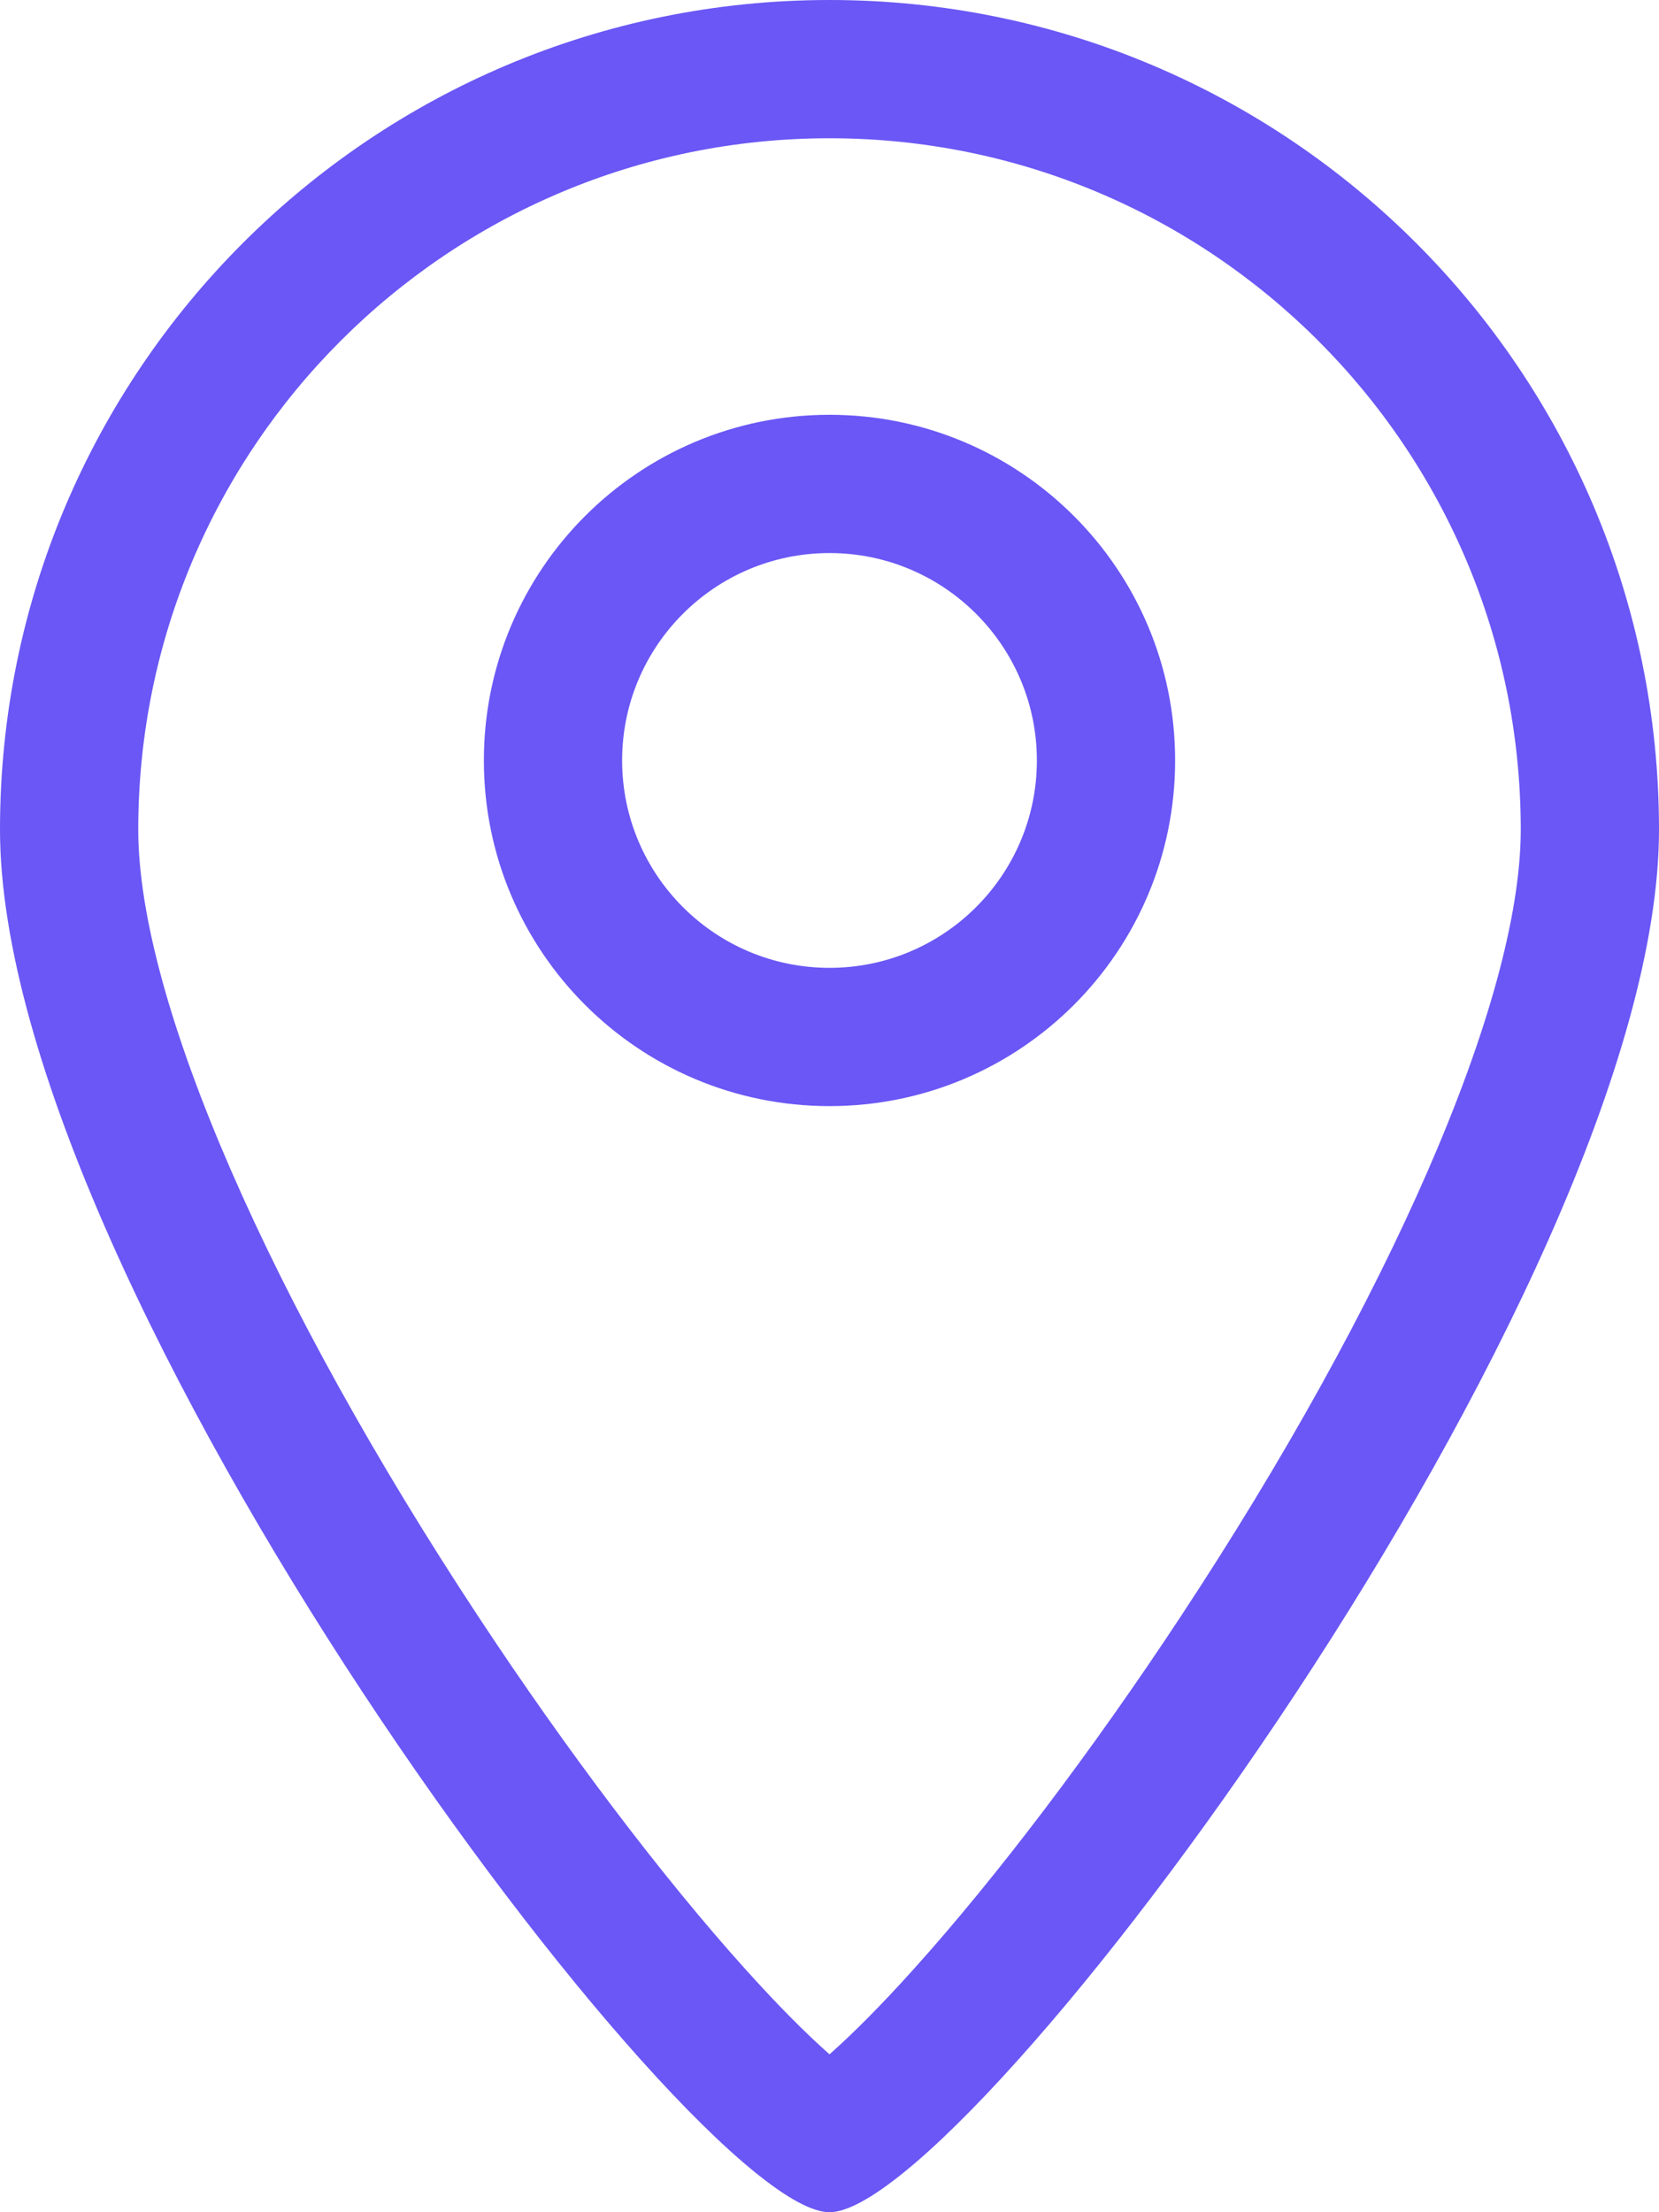 <?xml version="1.0" encoding="UTF-8"?>
<svg width="12px" height="16px" viewBox="0 0 12 16" version="1.1" xmlns="http://www.w3.org/2000/svg" xmlns:xlink="http://www.w3.org/1999/xlink">
    <!-- Generator: Sketch 52.5 (67469) - http://www.bohemiancoding.com/sketch -->
    <title>icon-location</title>
    <desc>Created with Sketch.</desc>
    <g id="Background" stroke="none" stroke-width="1" fill="none" fill-rule="evenodd">
        <g id="Desktop-HD-Copy-5" transform="translate(-407, -930)" fill="#6A57F5" fill-rule="nonzero">
            <path d="M413,946 C412,946 407,939.314 407,936 C407,932.686 409.686,930 413,930 C416.314,930 419,932.686 419,936 C419,939.314 414,946 413,946 Z M413.615,944.235 C414.207,943.577 414.896,942.669 415.54,941.692 C417.031,939.431 418,937.244 418,936 C418,933.239 415.761,931 413,931 C410.239,931 408,933.239 408,936 C408,937.244 408.969,939.431 410.46,941.692 C411.104,942.669 411.793,943.577 412.385,944.235 C412.619,944.496 412.829,944.707 413,944.858 C413.171,944.707 413.381,944.496 413.615,944.235 Z M413,938 C411.619,938 410.5,936.881 410.5,935.5 C410.5,934.119 411.619,933 413,933 C414.381,933 415.5,934.119 415.5,935.5 C415.5,936.881 414.381,938 413,938 Z M413,937 C413.828,937 414.5,936.328 414.5,935.5 C414.5,934.672 413.828,934 413,934 C412.172,934 411.5,934.672 411.5,935.5 C411.5,936.328 412.172,937 413,937 Z" id="icon-location"></path>
        </g>
    </g>
</svg>